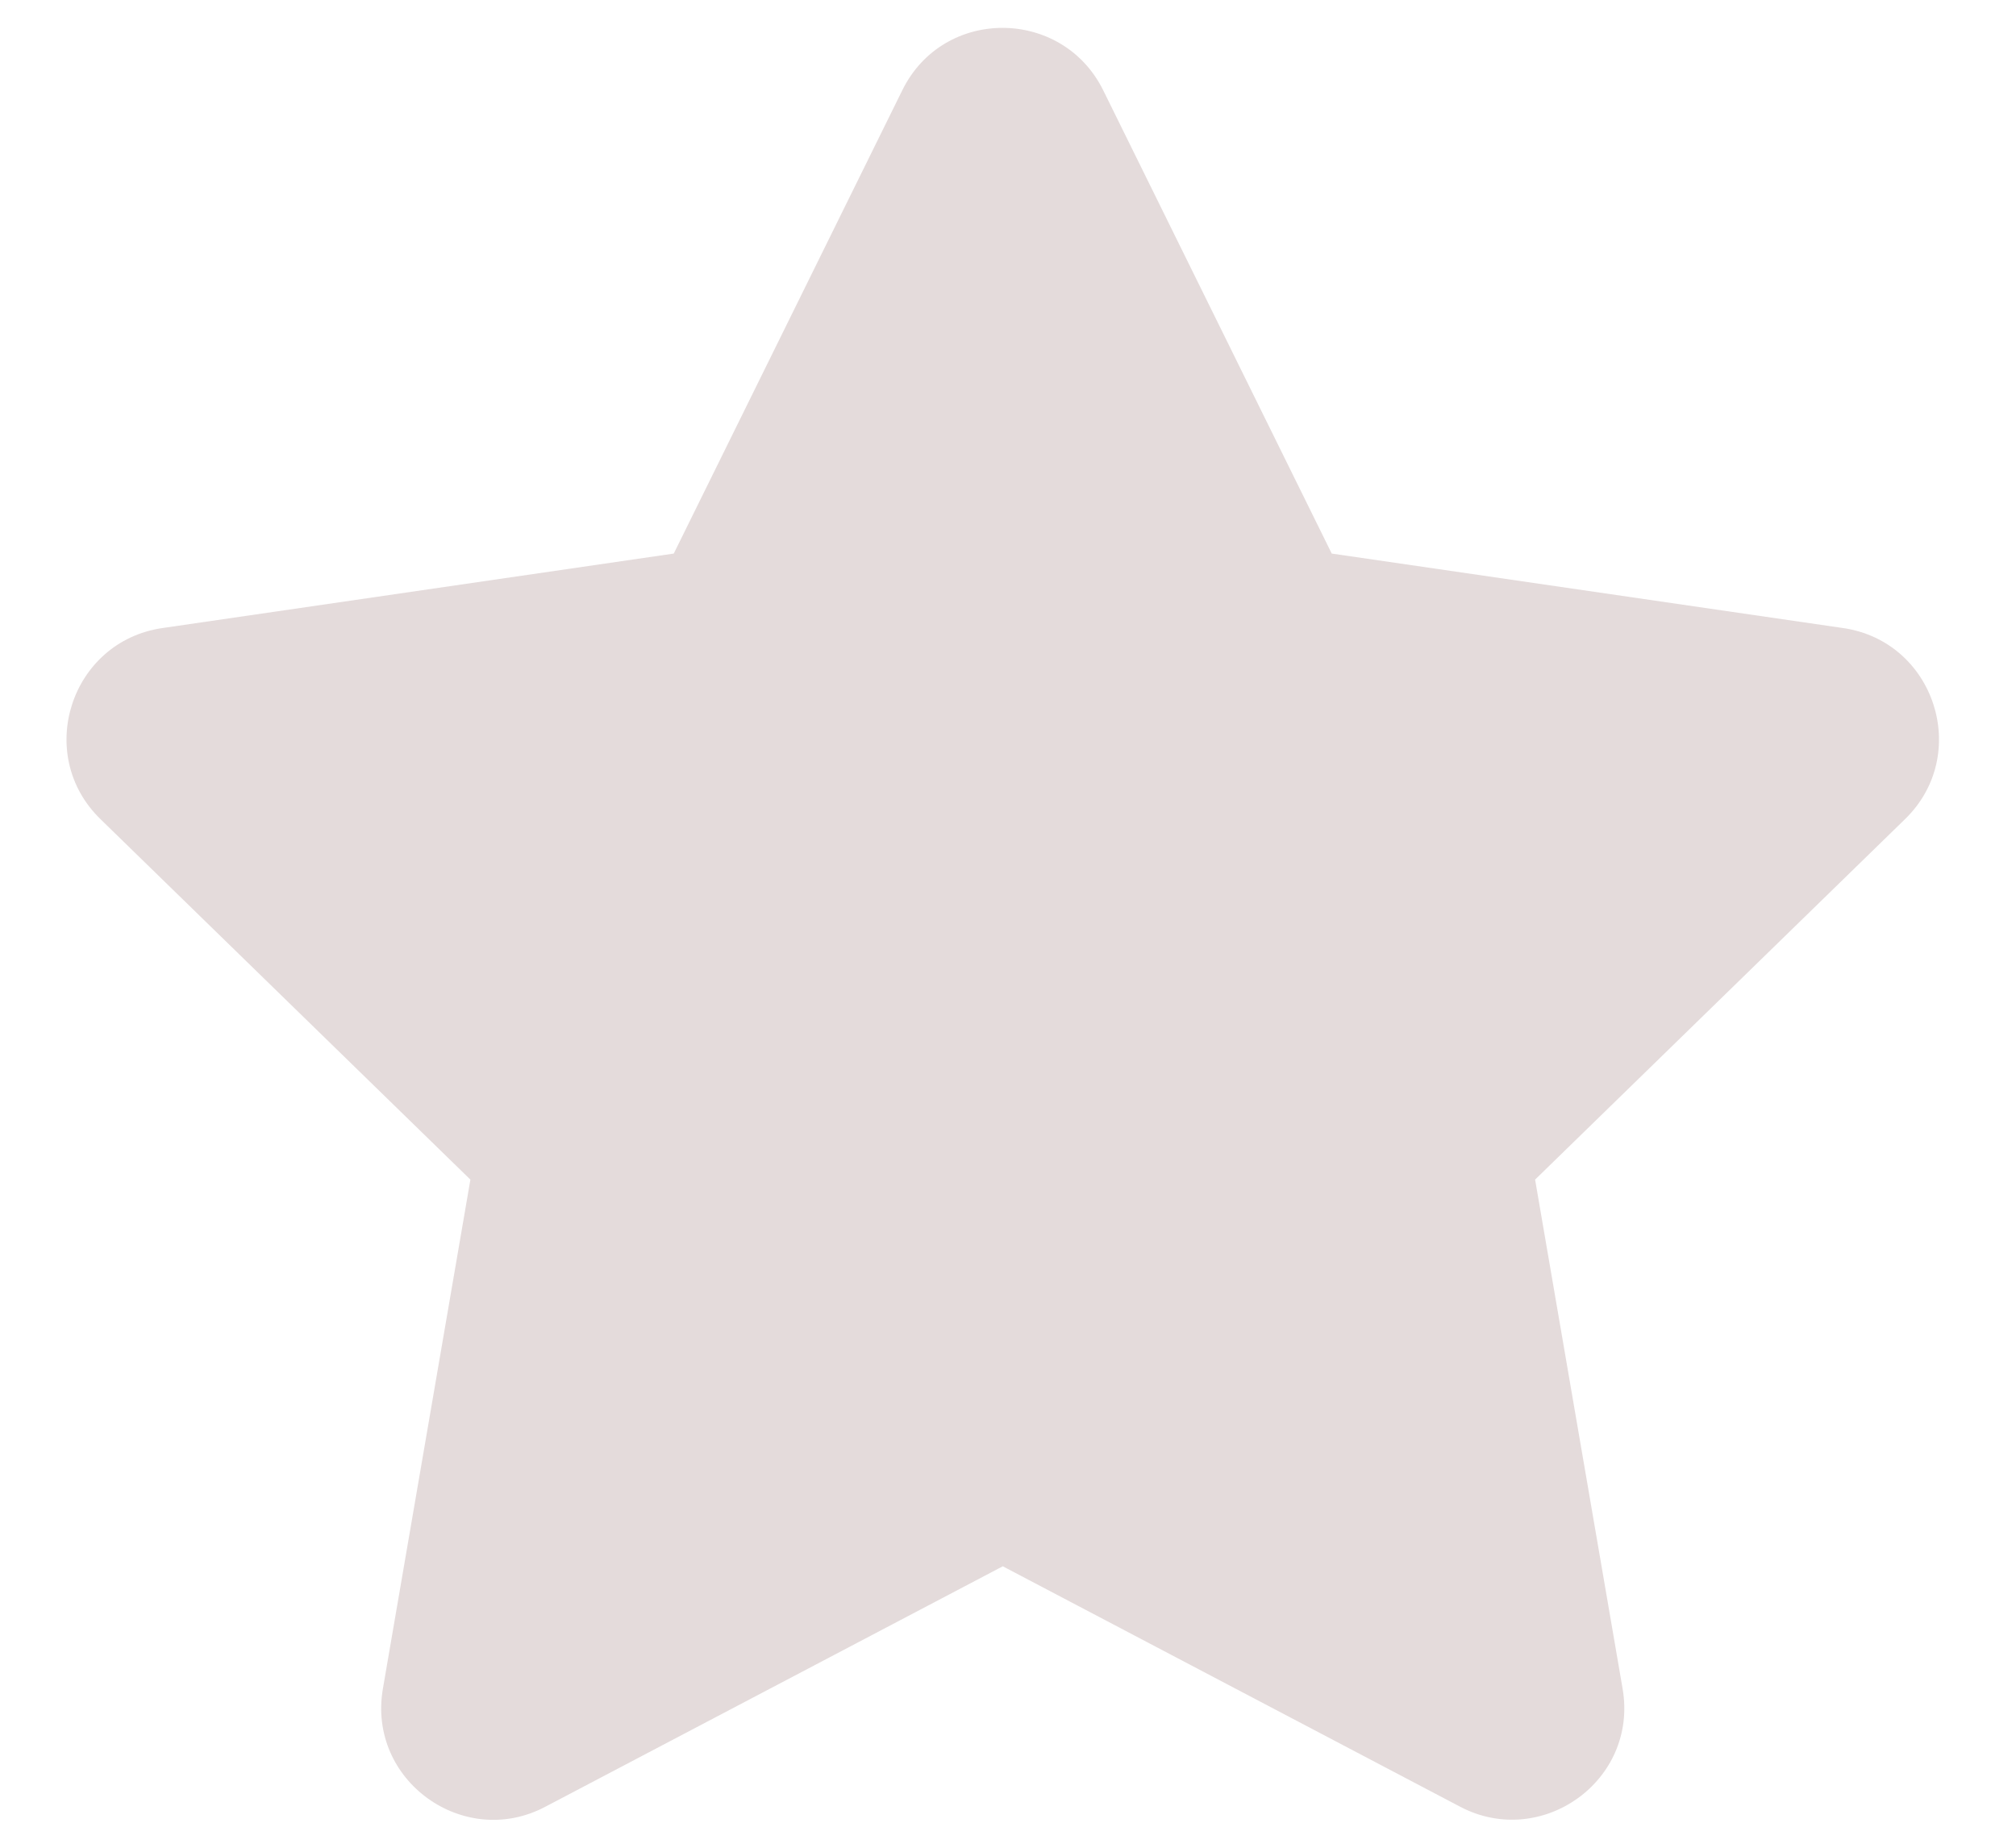 <svg width="24" height="22" viewBox="0 0 24 22" fill="none" xmlns="http://www.w3.org/2000/svg">
<path d="M10.742 1.074L8.021 6.591L1.933 7.478C0.842 7.637 0.404 8.983 1.196 9.753L5.6 14.045L4.558 20.108C4.371 21.203 5.525 22.024 6.492 21.512L11.938 18.649L17.383 21.512C18.35 22.02 19.504 21.203 19.317 20.108L18.275 14.045L22.679 9.753C23.471 8.983 23.033 7.637 21.942 7.478L15.854 6.591L13.133 1.074C12.646 0.091 11.233 0.078 10.742 1.074Z" fill="#E4DBDB"/>
</svg>
